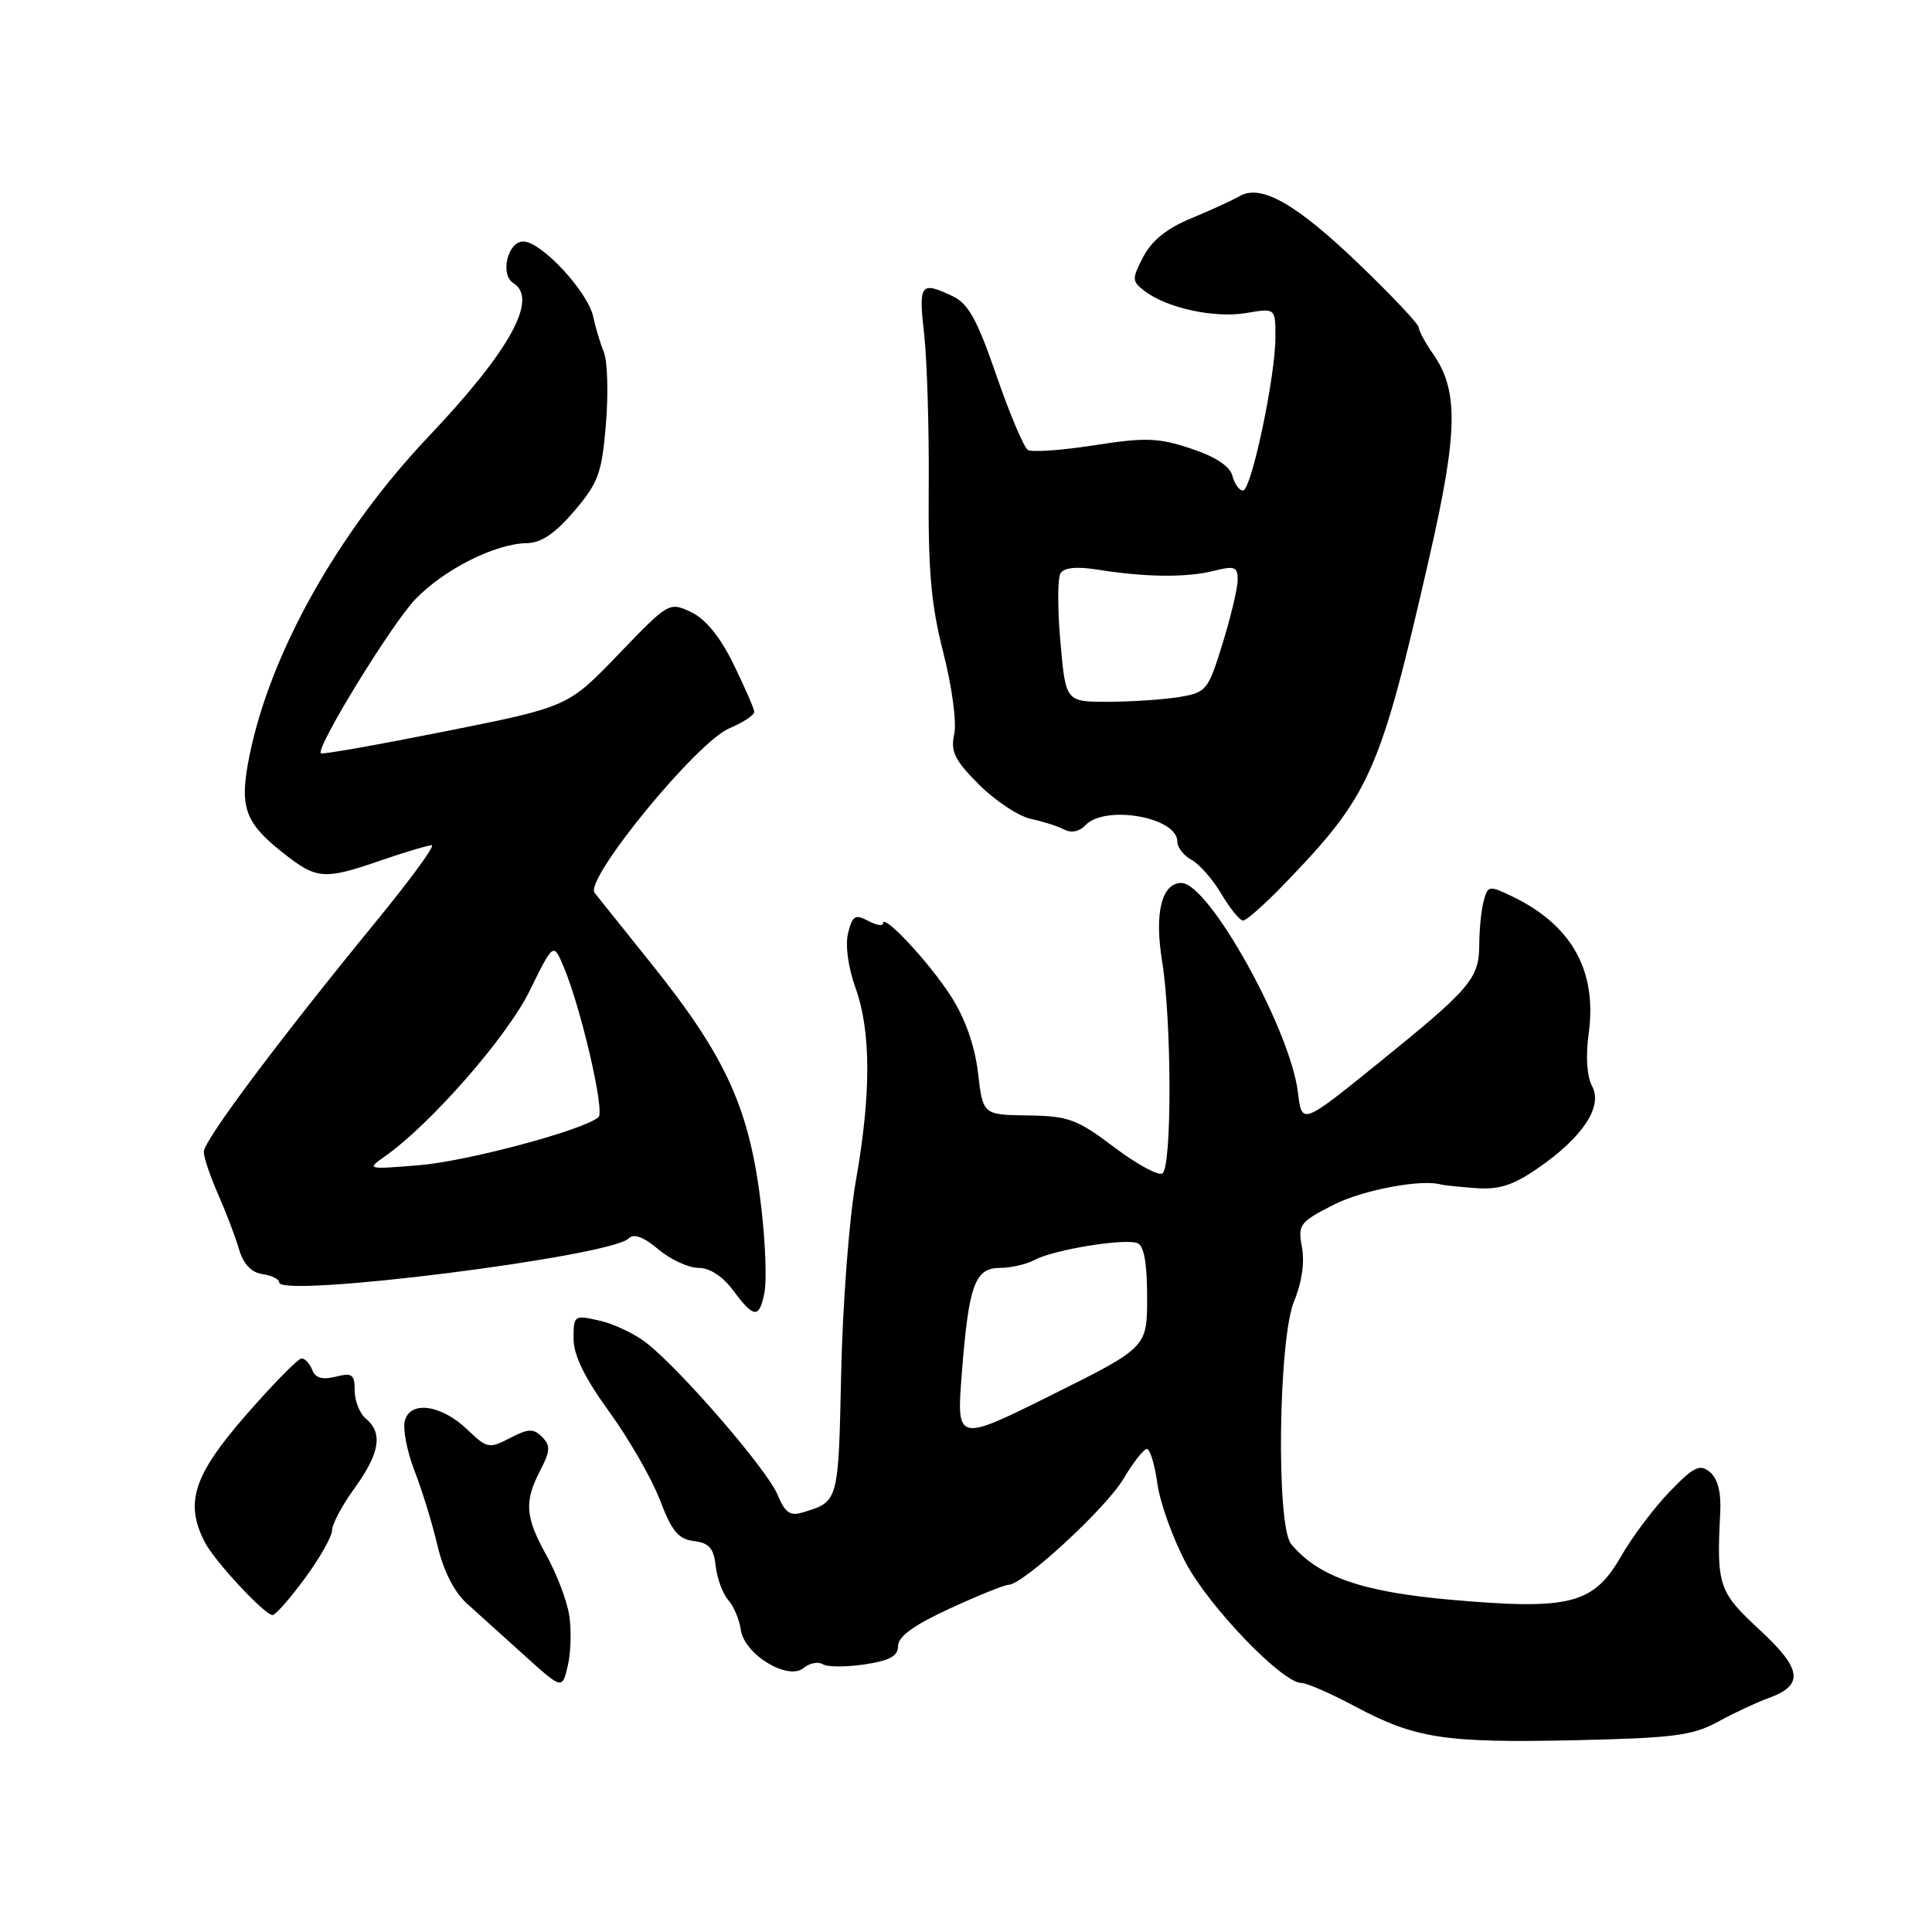 <?xml version="1.0" encoding="UTF-8" standalone="no"?>
<!DOCTYPE svg PUBLIC "-//W3C//DTD SVG 1.1//EN" "http://www.w3.org/Graphics/SVG/1.1/DTD/svg11.dtd" >
<svg xmlns="http://www.w3.org/2000/svg" xmlns:xlink="http://www.w3.org/1999/xlink" version="1.1" viewBox="0 0 256 256">
 <g >
 <path fill="currentColor"
d=" M 227.64 228.14 C 229.76 226.98 232.75 225.58 234.28 225.03 C 239.08 223.30 238.82 221.20 233.16 215.96 C 227.73 210.94 227.44 210.10 227.94 200.43 C 228.08 197.75 227.61 195.92 226.58 195.06 C 225.23 193.95 224.46 194.32 221.25 197.64 C 219.19 199.77 216.29 203.62 214.81 206.20 C 211.16 212.56 208.04 213.36 192.40 211.99 C 180.48 210.95 174.68 208.93 171.08 204.59 C 169.08 202.19 169.39 177.38 171.48 172.40 C 172.49 169.99 172.89 167.27 172.52 165.29 C 171.96 162.25 172.19 161.94 176.75 159.62 C 180.65 157.65 188.46 156.19 191.00 156.97 C 191.28 157.05 193.30 157.26 195.50 157.43 C 198.59 157.66 200.45 157.08 203.68 154.86 C 209.68 150.75 212.42 146.65 210.97 143.94 C 210.27 142.63 210.09 139.96 210.51 136.95 C 211.65 128.63 208.27 122.57 200.34 118.76 C 197.32 117.31 197.14 117.34 196.60 119.37 C 196.28 120.54 196.02 123.14 196.01 125.14 C 196.00 129.67 194.90 130.96 182.50 140.98 C 172.50 149.06 172.50 149.06 171.98 144.74 C 170.97 136.40 160.18 117.00 156.55 117.00 C 153.94 117.00 152.95 120.94 153.97 127.27 C 155.27 135.26 155.30 154.69 154.02 155.49 C 153.48 155.82 150.59 154.25 147.61 151.99 C 142.71 148.30 141.58 147.88 136.21 147.80 C 130.24 147.72 130.24 147.72 129.59 142.14 C 129.16 138.54 127.90 134.96 126.01 132.01 C 123.12 127.51 117.00 120.95 117.00 122.35 C 117.00 122.75 116.11 122.59 115.02 122.01 C 113.33 121.11 112.95 121.33 112.38 123.62 C 111.98 125.22 112.37 128.14 113.36 130.90 C 115.43 136.68 115.44 144.95 113.40 156.50 C 112.52 161.45 111.65 172.89 111.46 181.93 C 111.09 199.08 111.13 198.96 106.38 200.40 C 104.68 200.92 104.02 200.45 103.01 198.02 C 101.65 194.74 90.25 181.54 85.69 177.97 C 84.15 176.75 81.33 175.41 79.44 174.99 C 76.08 174.23 76.00 174.28 76.00 177.38 C 76.00 179.57 77.46 182.56 80.75 187.10 C 83.36 190.70 86.38 195.96 87.45 198.78 C 89.02 202.90 89.90 203.96 91.95 204.20 C 93.96 204.44 94.57 205.14 94.83 207.50 C 95.02 209.15 95.76 211.18 96.49 212.00 C 97.22 212.82 97.97 214.60 98.16 215.95 C 98.61 219.21 104.40 222.74 106.48 221.02 C 107.27 220.36 108.41 220.14 109.03 220.52 C 109.64 220.90 112.14 220.91 114.57 220.54 C 117.91 220.04 119.00 219.44 119.00 218.09 C 119.00 216.85 121.10 215.33 125.83 213.15 C 129.59 211.42 133.09 210.00 133.62 210.00 C 135.54 210.00 146.55 199.85 148.85 195.97 C 150.14 193.79 151.55 192.00 151.97 192.00 C 152.39 192.00 153.01 194.07 153.36 196.60 C 153.71 199.13 155.42 203.88 157.16 207.15 C 160.28 212.99 169.92 223.00 172.44 223.00 C 173.14 223.00 176.31 224.38 179.48 226.07 C 187.52 230.37 191.39 230.96 208.64 230.59 C 221.76 230.30 224.29 229.97 227.64 228.14 Z  M 75.42 214.00 C 75.11 212.07 73.76 208.53 72.42 206.12 C 69.58 200.99 69.43 199.00 71.59 194.83 C 72.93 192.24 72.96 191.54 71.83 190.40 C 70.69 189.26 70.01 189.28 67.57 190.55 C 64.81 191.98 64.53 191.92 61.95 189.45 C 58.48 186.12 54.35 185.54 53.64 188.27 C 53.36 189.35 53.93 192.32 54.92 194.87 C 55.91 197.42 57.29 201.88 57.97 204.80 C 58.76 208.15 60.19 210.96 61.86 212.47 C 63.31 213.78 66.75 216.88 69.50 219.36 C 74.50 223.88 74.50 223.88 75.24 220.69 C 75.65 218.94 75.73 215.93 75.42 214.00 Z  M 40.41 209.12 C 42.39 206.43 44.00 203.57 44.00 202.77 C 44.00 201.96 45.35 199.44 47.00 197.16 C 50.32 192.57 50.76 189.88 48.50 188.00 C 47.67 187.32 47.00 185.64 47.00 184.27 C 47.00 182.11 46.67 181.87 44.48 182.42 C 42.71 182.86 41.78 182.59 41.37 181.52 C 41.05 180.69 40.42 180.00 39.96 180.00 C 39.51 180.00 36.18 183.39 32.57 187.53 C 25.64 195.48 24.46 199.12 27.12 204.32 C 28.41 206.84 35.06 214.00 36.12 214.00 C 36.51 214.00 38.44 211.80 40.41 209.12 Z  M 101.30 171.25 C 101.60 169.74 101.43 164.85 100.92 160.39 C 99.43 147.10 96.37 140.26 86.35 127.75 C 82.71 123.21 79.31 118.96 78.79 118.31 C 77.39 116.54 92.32 98.31 96.65 96.50 C 98.49 95.73 99.97 94.74 99.94 94.30 C 99.91 93.86 98.67 91.03 97.19 88.00 C 95.42 84.38 93.50 82.03 91.58 81.11 C 88.68 79.74 88.60 79.78 81.96 86.69 C 75.26 93.66 75.26 93.66 59.03 96.90 C 50.11 98.68 42.67 100.00 42.51 99.82 C 41.83 99.08 51.84 82.76 55.02 79.42 C 58.82 75.45 65.63 72.02 69.83 71.97 C 71.71 71.94 73.56 70.69 76.09 67.72 C 79.29 63.96 79.75 62.70 80.29 56.18 C 80.62 52.16 80.50 47.88 80.02 46.68 C 79.53 45.48 78.90 43.37 78.61 41.99 C 77.91 38.66 71.73 32.00 69.33 32.00 C 67.27 32.00 66.22 36.40 68.02 37.51 C 71.37 39.58 67.58 46.46 56.80 57.83 C 44.81 70.48 35.84 86.45 33.07 100.07 C 31.68 106.87 32.38 108.94 37.39 112.92 C 41.97 116.55 42.87 116.63 50.50 114.00 C 53.70 112.90 56.72 112.00 57.21 112.00 C 57.71 112.00 54.33 116.61 49.71 122.25 C 36.95 137.83 27.00 151.13 27.00 152.62 C 27.00 153.35 27.85 155.87 28.89 158.22 C 29.93 160.58 31.18 163.85 31.66 165.50 C 32.24 167.49 33.29 168.61 34.77 168.82 C 36.00 169.00 37.00 169.50 37.00 169.93 C 37.00 172.03 80.90 166.50 83.30 164.10 C 83.98 163.42 85.26 163.88 87.23 165.54 C 88.84 166.89 91.23 168.00 92.55 168.00 C 94.05 168.00 95.77 169.12 97.16 171.00 C 99.90 174.71 100.62 174.75 101.30 171.25 Z  M 170.00 117.32 C 181.58 105.35 182.83 102.56 189.36 74.00 C 193.20 57.24 193.30 51.76 189.86 46.85 C 188.84 45.39 188.00 43.84 188.00 43.40 C 188.00 42.97 184.51 39.26 180.25 35.16 C 171.80 27.02 167.12 24.34 164.25 25.99 C 163.29 26.55 160.39 27.87 157.81 28.94 C 154.62 30.26 152.59 31.89 151.49 34.03 C 149.96 36.98 149.97 37.26 151.68 38.57 C 154.62 40.82 160.92 42.19 165.11 41.48 C 169.00 40.82 169.00 40.82 169.00 44.66 C 169.01 49.86 165.81 65.00 164.70 65.00 C 164.21 65.00 163.58 64.12 163.30 63.05 C 162.97 61.77 161.05 60.51 157.81 59.44 C 153.48 58.00 151.80 57.94 145.00 59.00 C 140.69 59.67 136.73 59.95 136.20 59.62 C 135.67 59.29 133.79 54.85 132.03 49.75 C 129.48 42.34 128.31 40.22 126.22 39.24 C 121.97 37.23 121.70 37.59 122.45 44.25 C 122.84 47.69 123.12 56.80 123.06 64.50 C 122.97 75.61 123.37 80.15 125.00 86.50 C 126.15 91.01 126.78 95.71 126.44 97.28 C 125.93 99.59 126.49 100.72 129.73 103.97 C 131.88 106.11 134.95 108.15 136.57 108.50 C 138.18 108.84 140.18 109.48 141.02 109.92 C 141.94 110.41 143.03 110.19 143.81 109.36 C 146.40 106.59 156.00 108.27 156.00 111.50 C 156.00 112.29 156.85 113.38 157.89 113.94 C 158.92 114.49 160.71 116.53 161.85 118.47 C 163.00 120.41 164.29 121.99 164.72 121.98 C 165.15 121.97 167.53 119.87 170.00 117.32 Z  M 127.45 181.89 C 128.37 170.20 129.18 168.00 132.54 168.00 C 133.97 168.00 136.03 167.52 137.13 166.93 C 139.64 165.59 149.00 164.06 150.72 164.72 C 151.58 165.05 152.00 167.38 152.00 171.88 C 152.00 178.54 152.00 178.54 139.37 184.83 C 126.73 191.12 126.73 191.12 127.45 181.89 Z  M 50.98 153.24 C 57.04 148.98 67.15 137.44 70.16 131.33 C 73.33 124.88 73.33 124.88 74.69 128.11 C 76.99 133.58 80.16 147.24 79.31 148.02 C 77.43 149.72 61.96 153.87 55.50 154.40 C 48.64 154.96 48.55 154.94 50.98 153.24 Z  M 140.51 85.06 C 140.12 80.70 140.13 76.61 140.52 75.97 C 140.99 75.21 142.66 75.04 145.37 75.47 C 151.71 76.49 157.17 76.55 160.75 75.66 C 163.59 74.94 164.00 75.09 164.00 76.82 C 164.00 77.90 163.10 81.70 162.00 85.26 C 160.08 91.49 159.86 91.76 156.25 92.36 C 154.19 92.70 149.96 92.98 146.85 92.99 C 141.21 93.00 141.21 93.00 140.51 85.06 Z "/>
</g>
</svg>